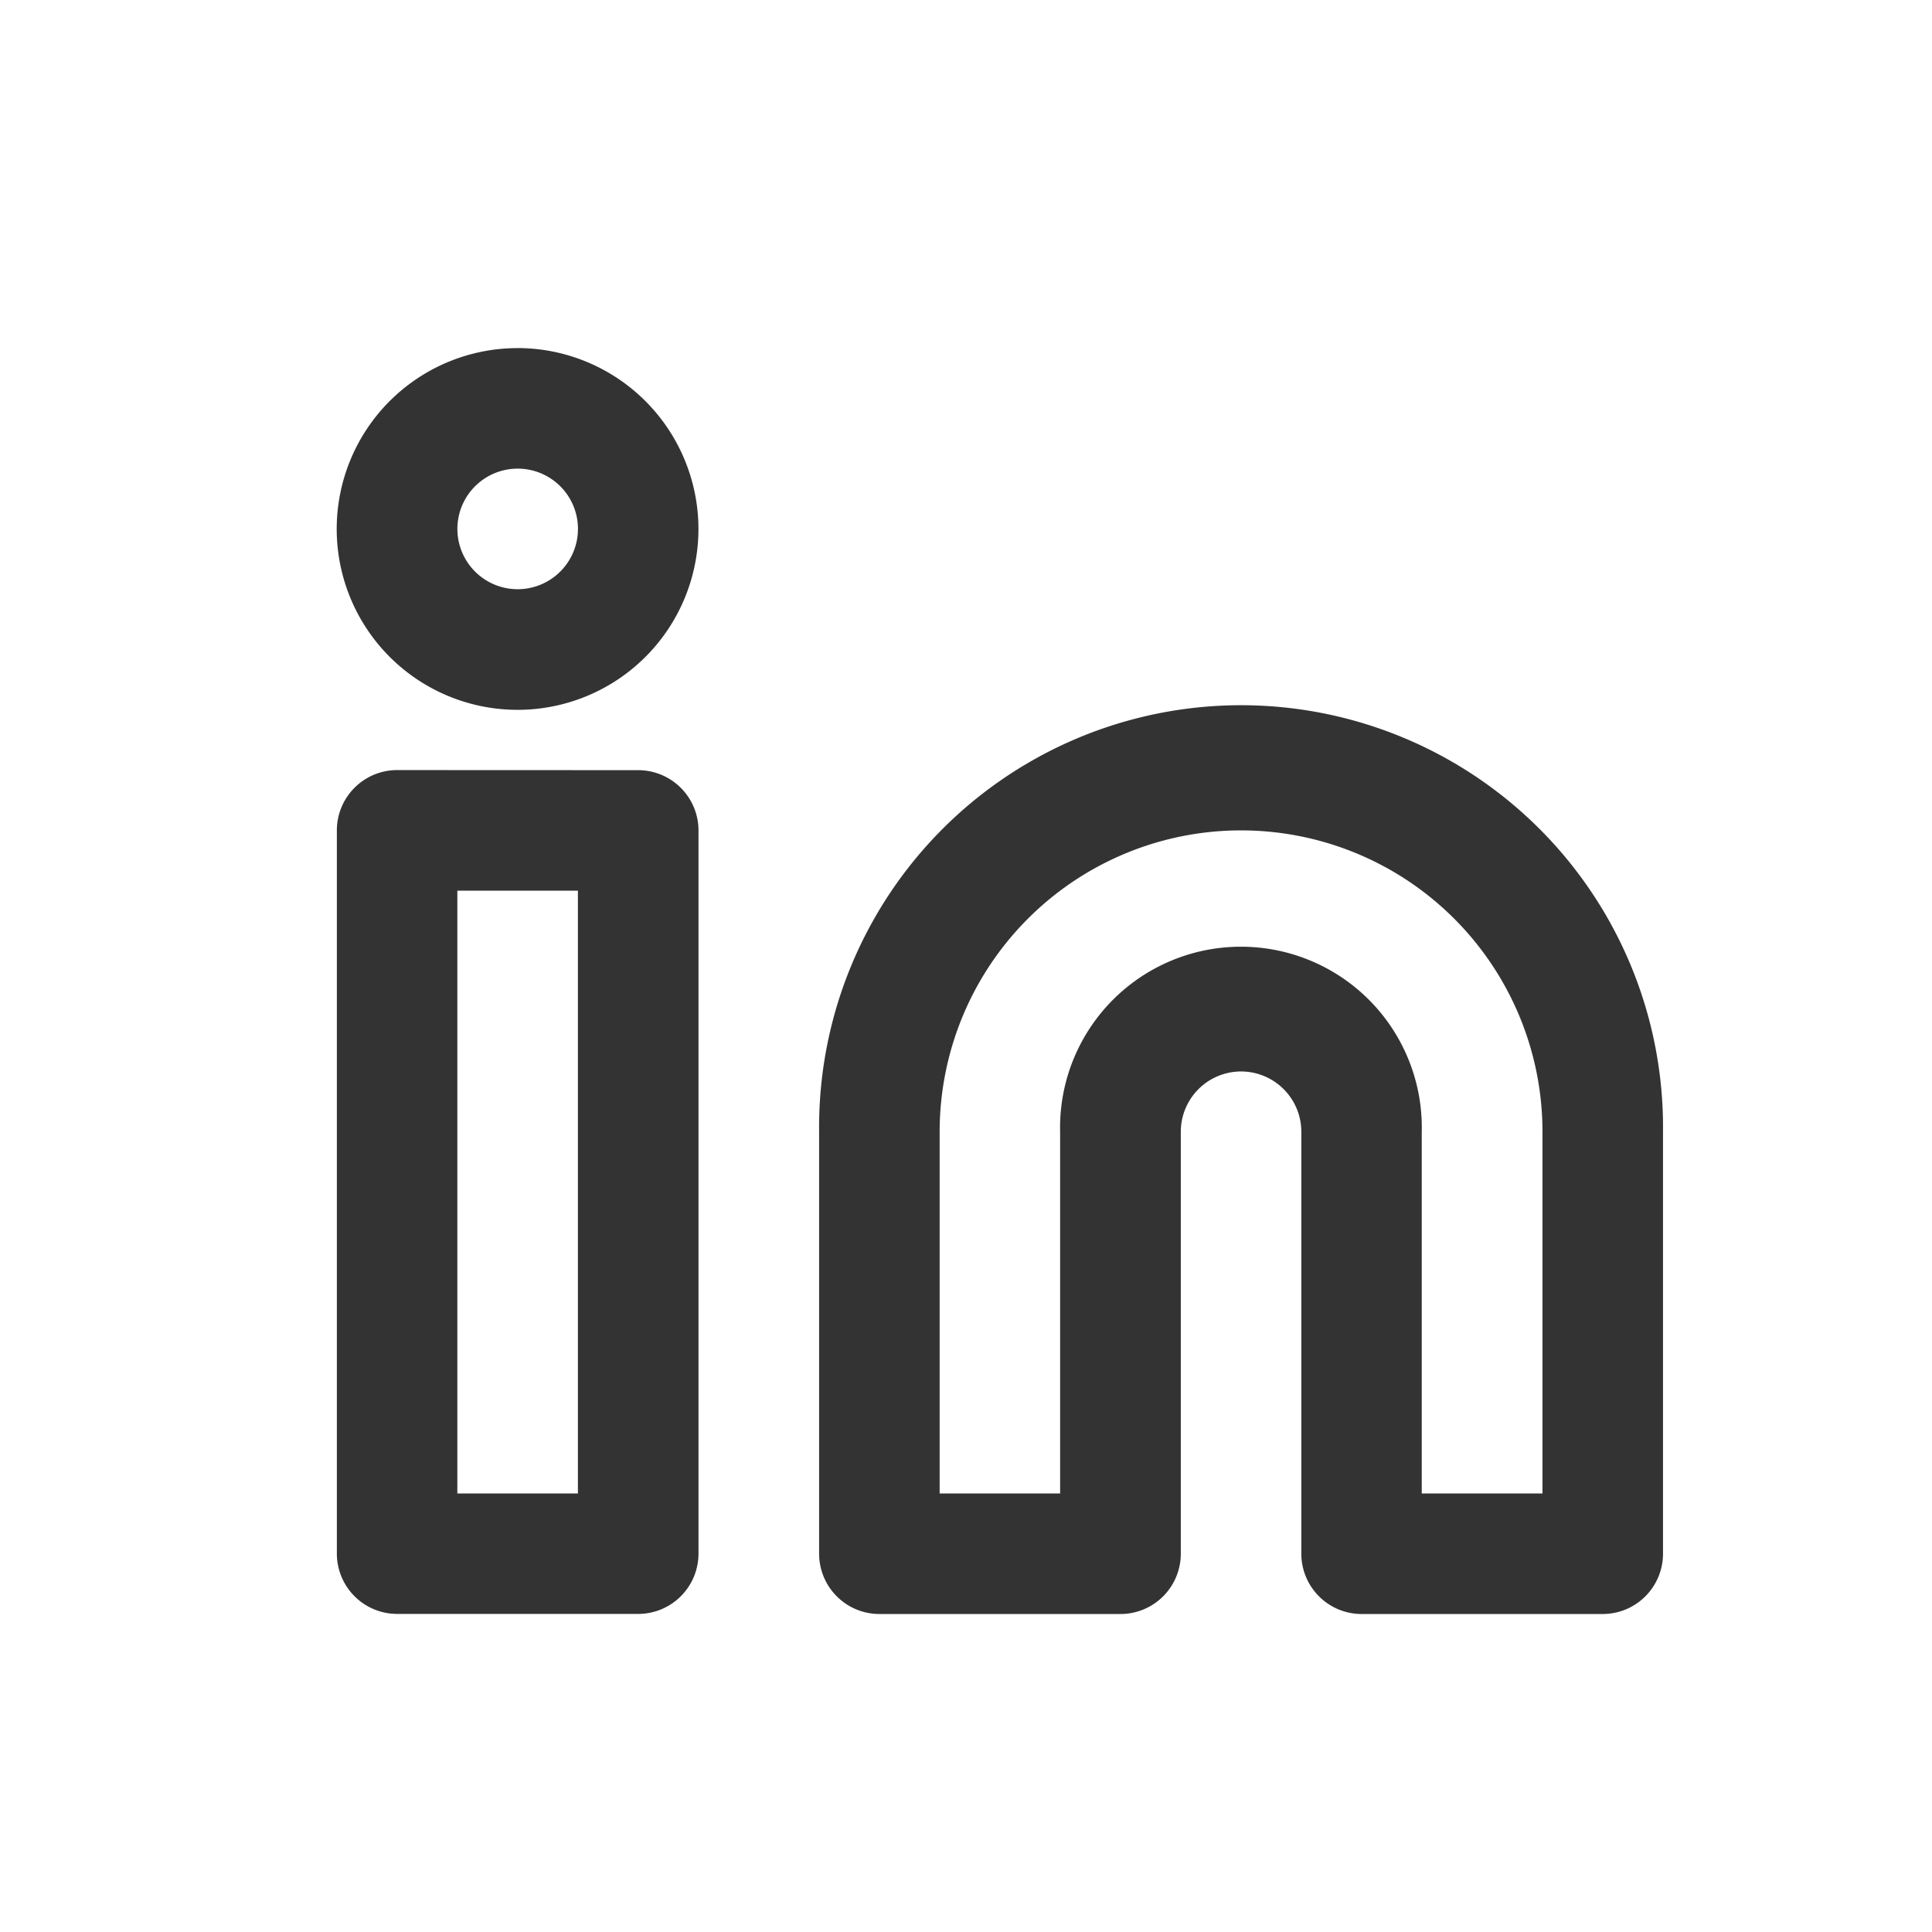 <svg xmlns="http://www.w3.org/2000/svg" width="39" height="39.001" viewBox="0 0 39 39.001">
  <rect x="0" y="0" width="39" height="39.001" fill="#333333" stroke="none"/>
  <path id="Subtraction_3" data-name="Subtraction 3" d="M39,39H0V0H39V39ZM25.052,21.629a1.218,1.218,0,0,1,1.217,1.217v8.518a1.218,1.218,0,0,0,1.217,1.217h4.868a1.218,1.218,0,0,0,1.216-1.217V22.846a8.518,8.518,0,1,0-17.035,0v8.518a1.218,1.218,0,0,0,1.217,1.217h4.868a1.218,1.218,0,0,0,1.216-1.217V22.846A1.218,1.218,0,0,1,25.052,21.629ZM8.015,15.545A1.218,1.218,0,0,0,6.8,16.762v14.6a1.218,1.218,0,0,0,1.217,1.217h4.868A1.218,1.218,0,0,0,14.1,31.364v-14.6a1.218,1.218,0,0,0-1.216-1.217Zm2.434-8.518a3.651,3.651,0,1,0,3.65,3.65A3.655,3.655,0,0,0,10.449,7.026ZM21.4,30.147H18.968v-7.3a6.084,6.084,0,0,1,12.169,0v7.3H28.7v-7.3a3.651,3.651,0,1,0-7.3,0v7.3Zm-9.734,0H9.232V17.979h2.434V30.146ZM10.449,11.894a1.217,1.217,0,1,1,1.218-1.217A1.218,1.218,0,0,1,10.449,11.894Z" fill="#fff"/>
</svg>
